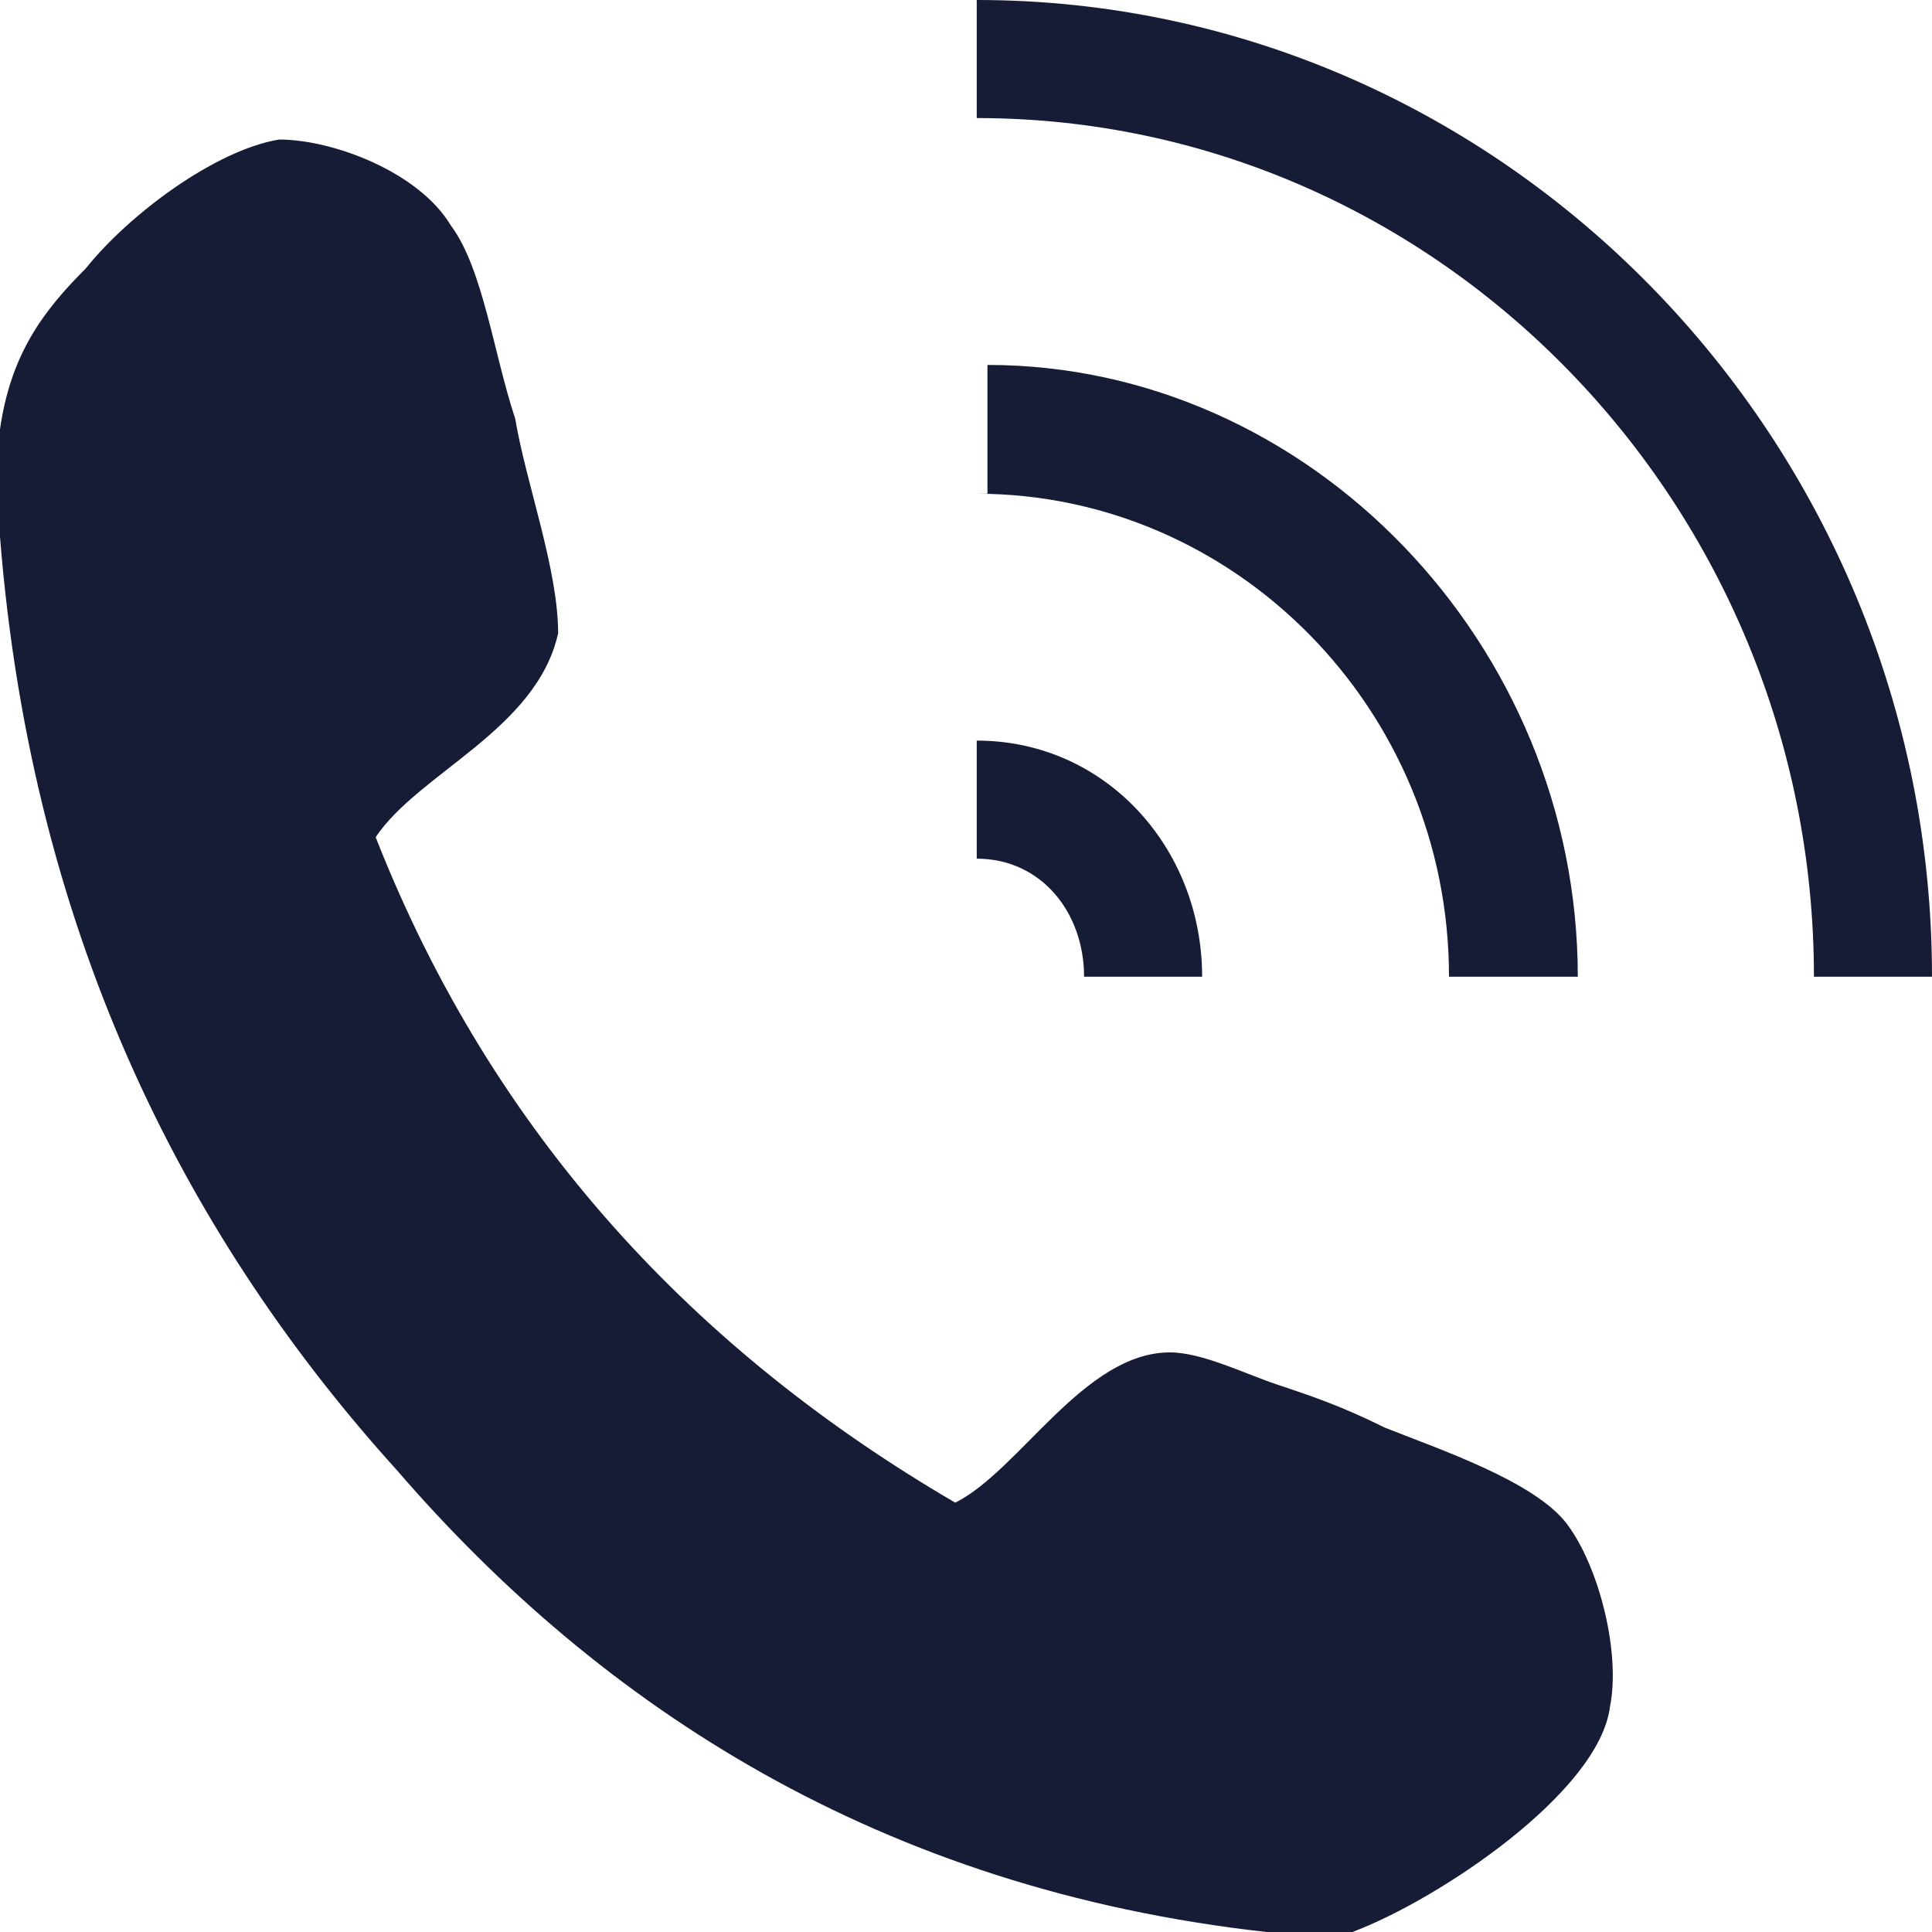 <svg xmlns="http://www.w3.org/2000/svg" viewBox="0 0 18 18" fill="#161c35"><path class="st0" d="M12.6 18h-.8c-3.6-.4-6.2-2.1-8.1-4.3C1.8 11.6.3 8.8 0 5V4c.1-.7.4-1.1.8-1.5C1.2 2 2 1.4 2.6 1.3c.5 0 1.3.3 1.6.8.3.4.4 1.2.6 1.8.1.6.4 1.4.4 2-.2.9-1.3 1.3-1.7 1.9 1.1 2.8 3 4.8 5.4 6.2.6-.3 1.2-1.4 2-1.4.3 0 .7.2 1 .3.3.1.6.2 1 .4.5.2 1.4.5 1.7.9.3.4.5 1.2.4 1.7-.1.8-1.6 1.8-2.4 2.1z"/><path class="st0" d="M9.1 1.1c4.3 0 7.8 3.6 7.8 8H18c0-5-4-9.1-8.9-9.1v1.1zm0 5.8V8c.6 0 1 .5 1 1.1h1.1c0-1.2-.9-2.2-2.1-2.2z"/><path class="st0" d="M9.1 4.6c2.4 0 4.4 2 4.4 4.5h1.2c0-3.1-2.5-5.7-5.5-5.7v1.2h-.1z"/></svg>